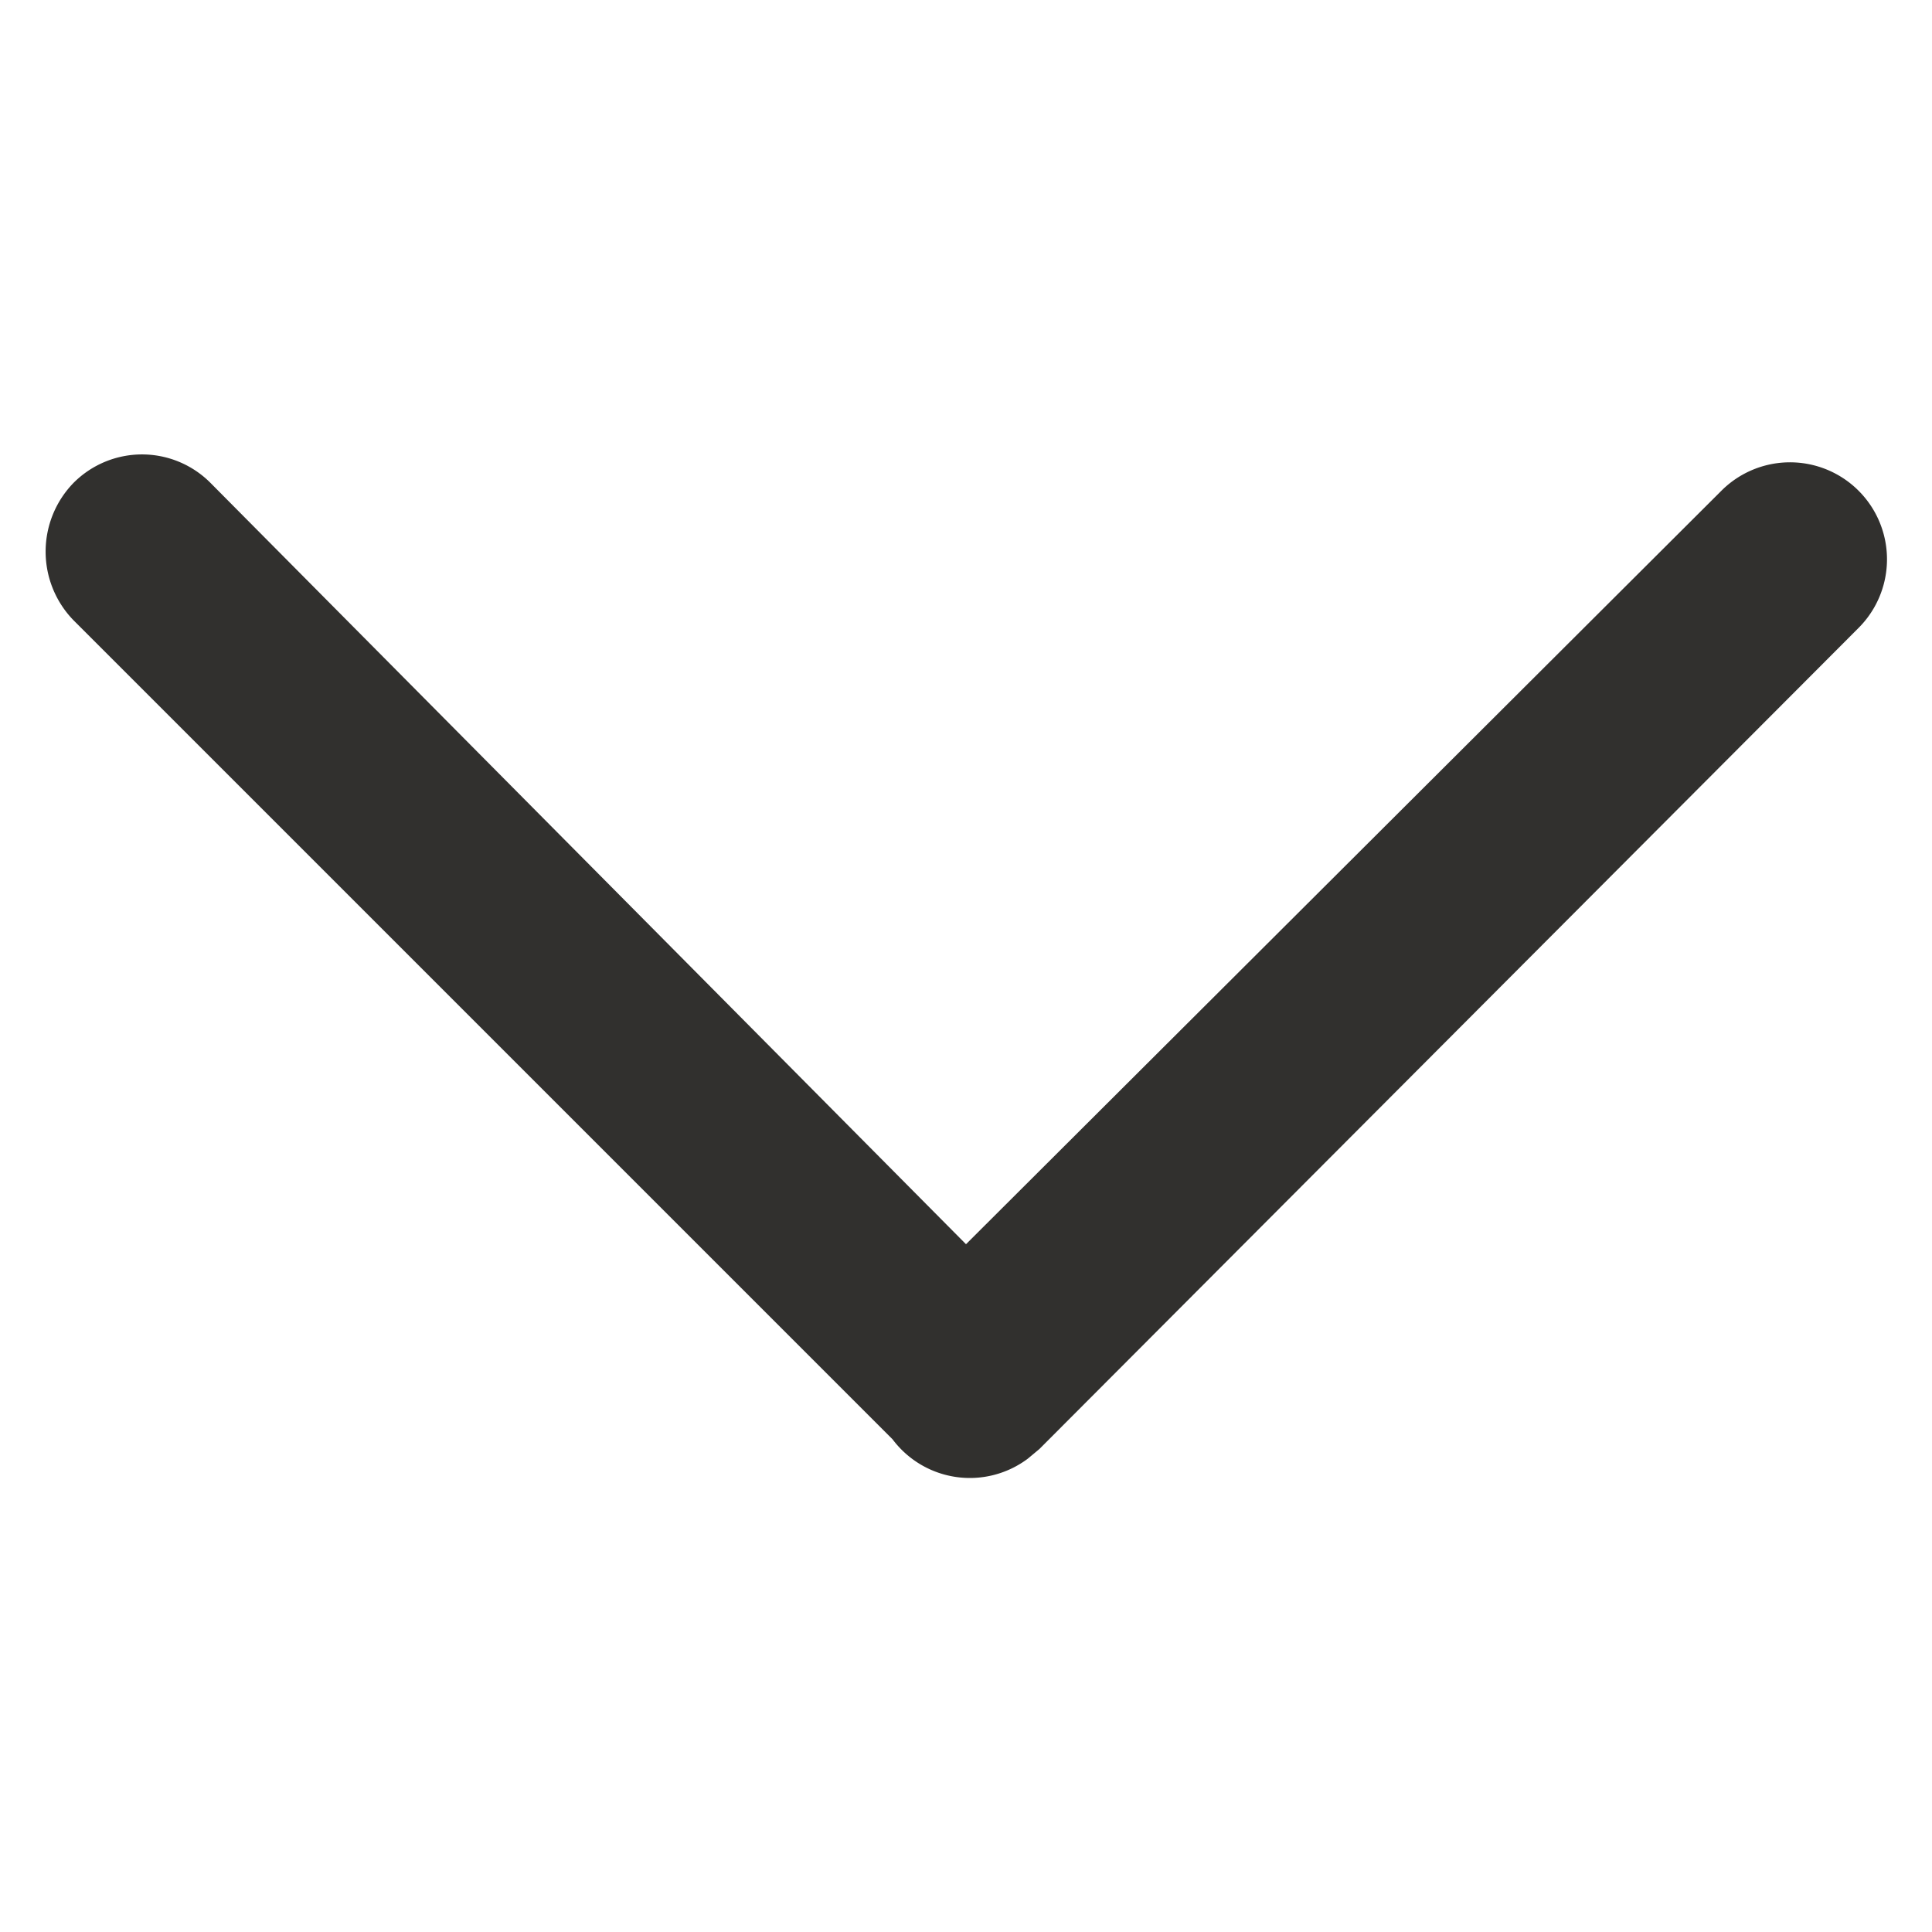 <svg xmlns="http://www.w3.org/2000/svg" viewBox="0 0 10 10"><path d="M5.38 7.5l4.24-4.25a.5.5 0 10-.71-.71L5 6.44 1.09 2.5a.5.5 0 00-.71 0 .51.51 0 000 .71l4.24 4.24a.5.5 0 00.7.1z" fill="#31302e"/></svg>